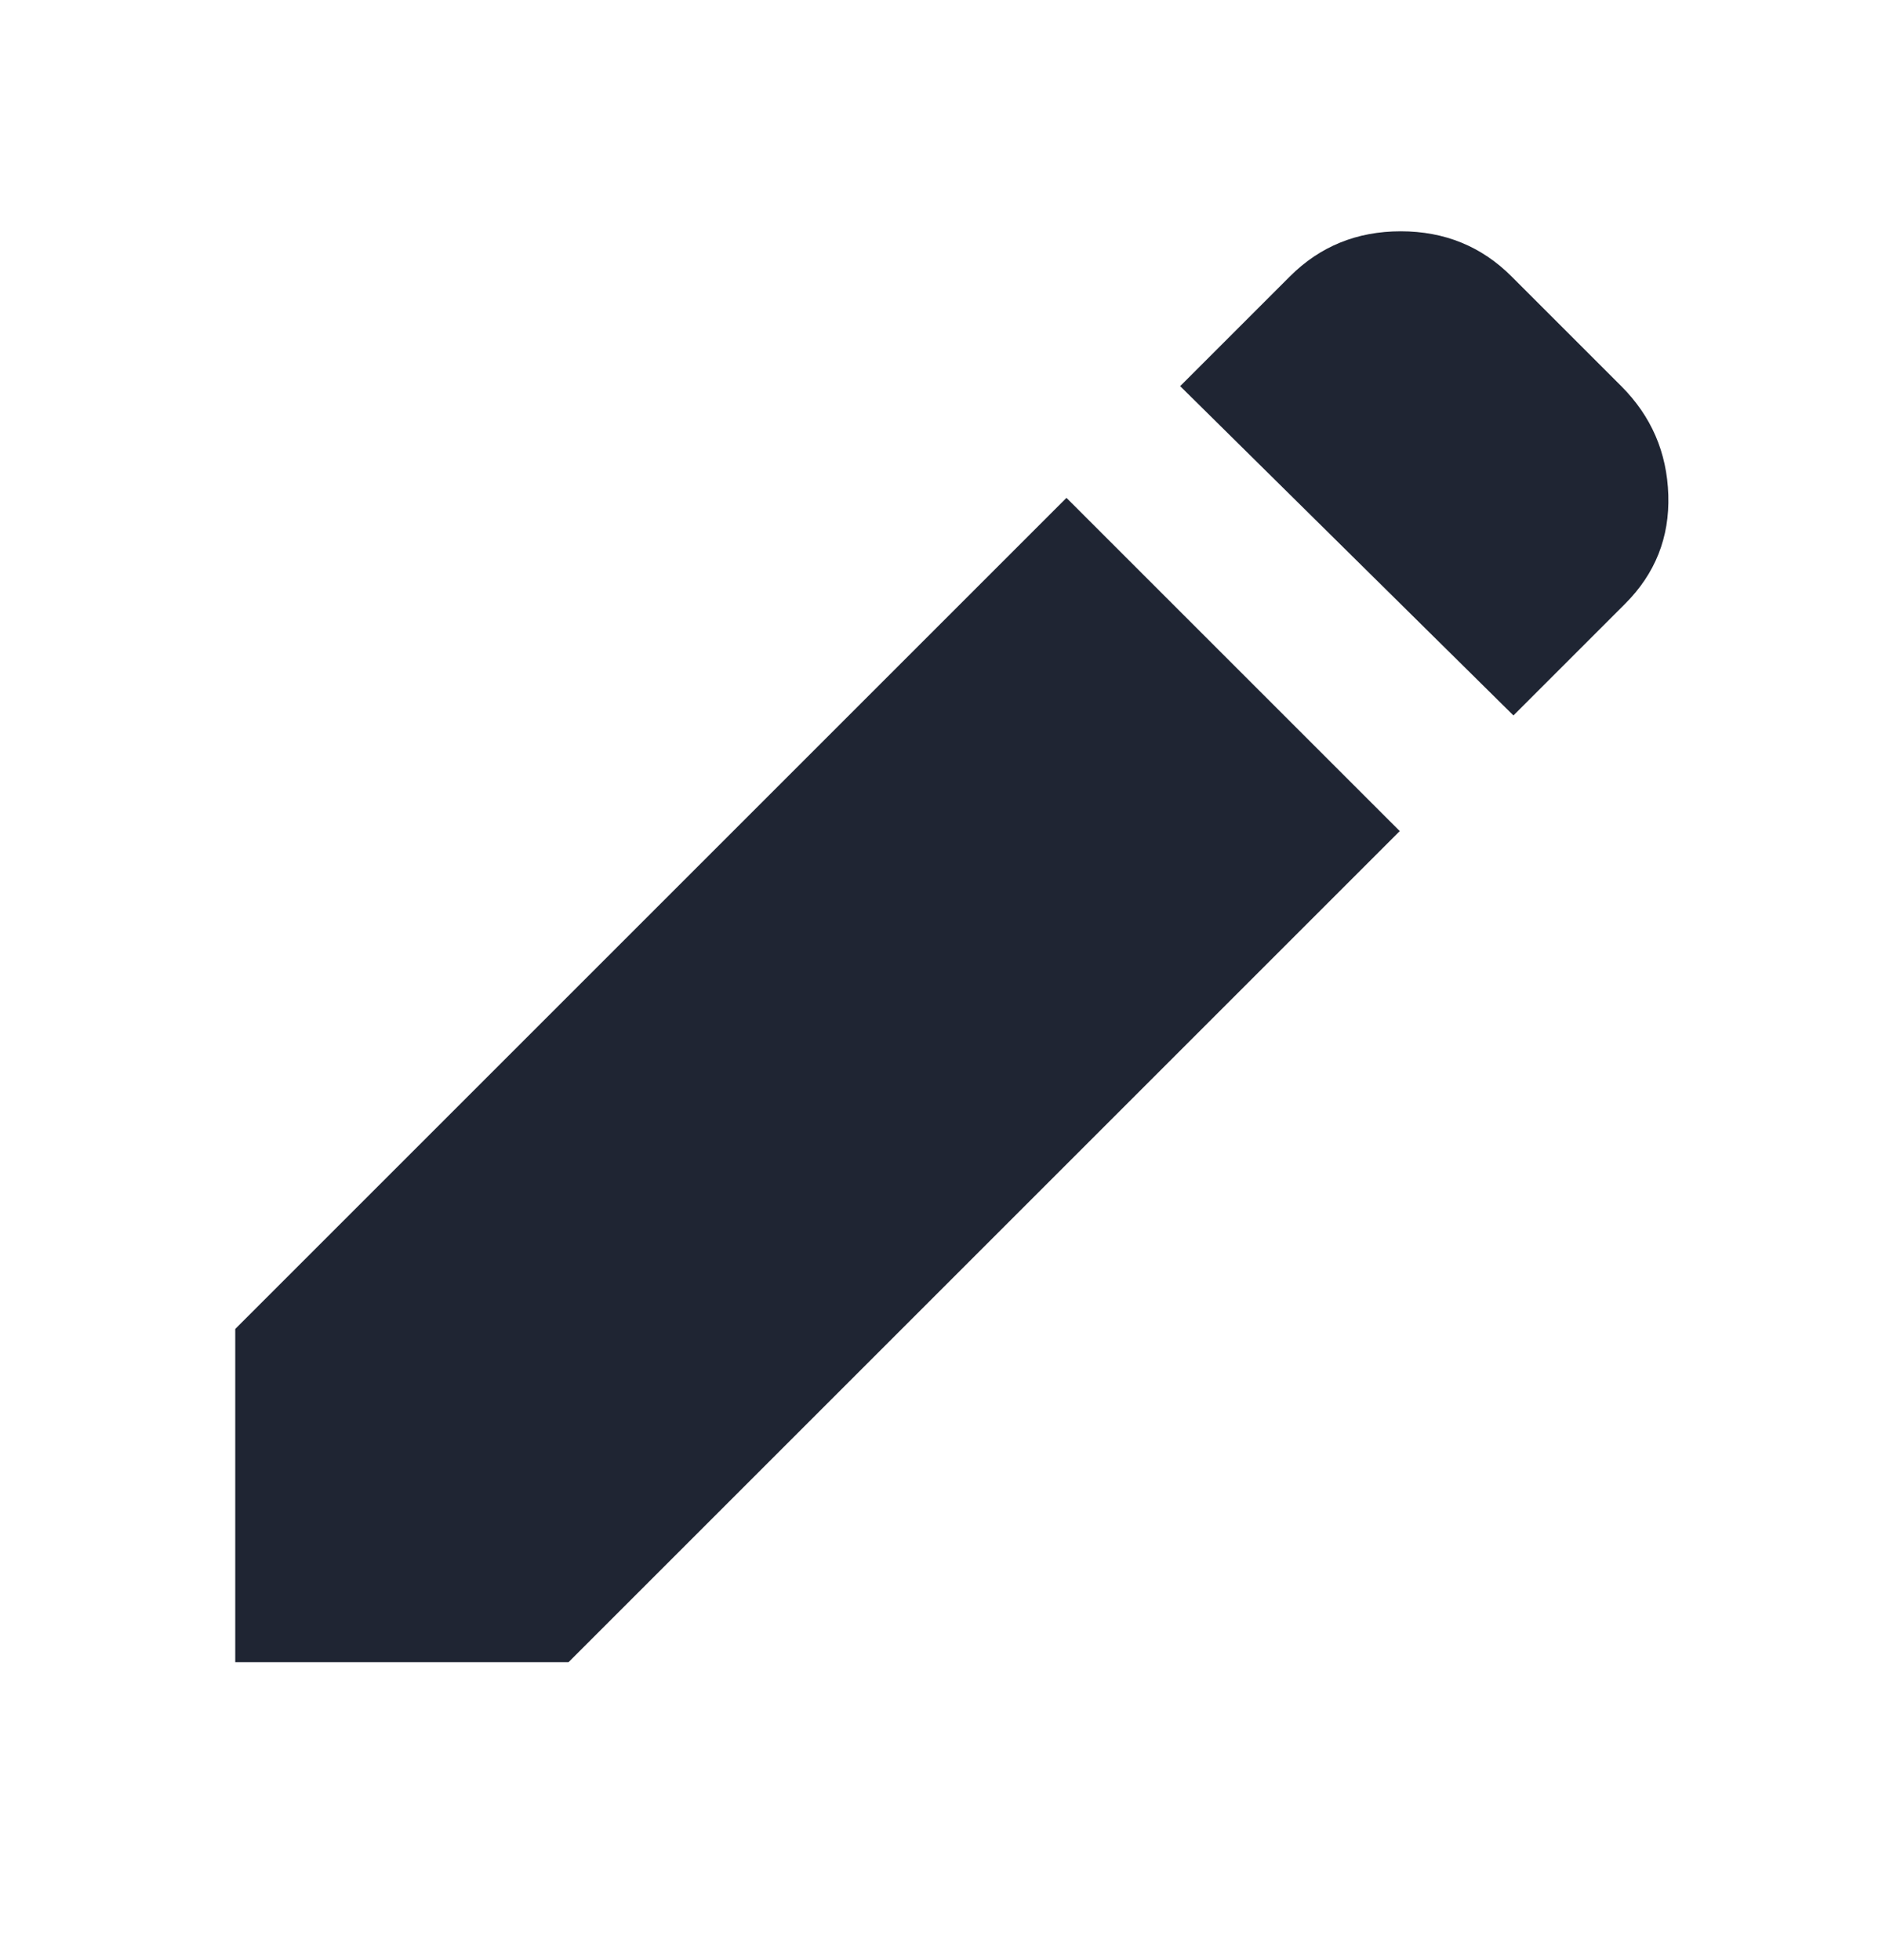 <svg width="24" height="25" viewBox="0 0 24 25" fill="none" xmlns="http://www.w3.org/2000/svg">
<path d="M19.3 9.125L15.05 4.925L16.45 3.525C16.833 3.142 17.304 2.95 17.863 2.95C18.421 2.95 18.892 3.142 19.275 3.525L20.675 4.925C21.058 5.308 21.258 5.771 21.275 6.313C21.292 6.854 21.108 7.317 20.725 7.7L19.3 9.125ZM17.85 10.6L7.25 21.2H3V16.95L13.6 6.35L17.85 10.6Z" fill="#1F2533"/>
</svg>
